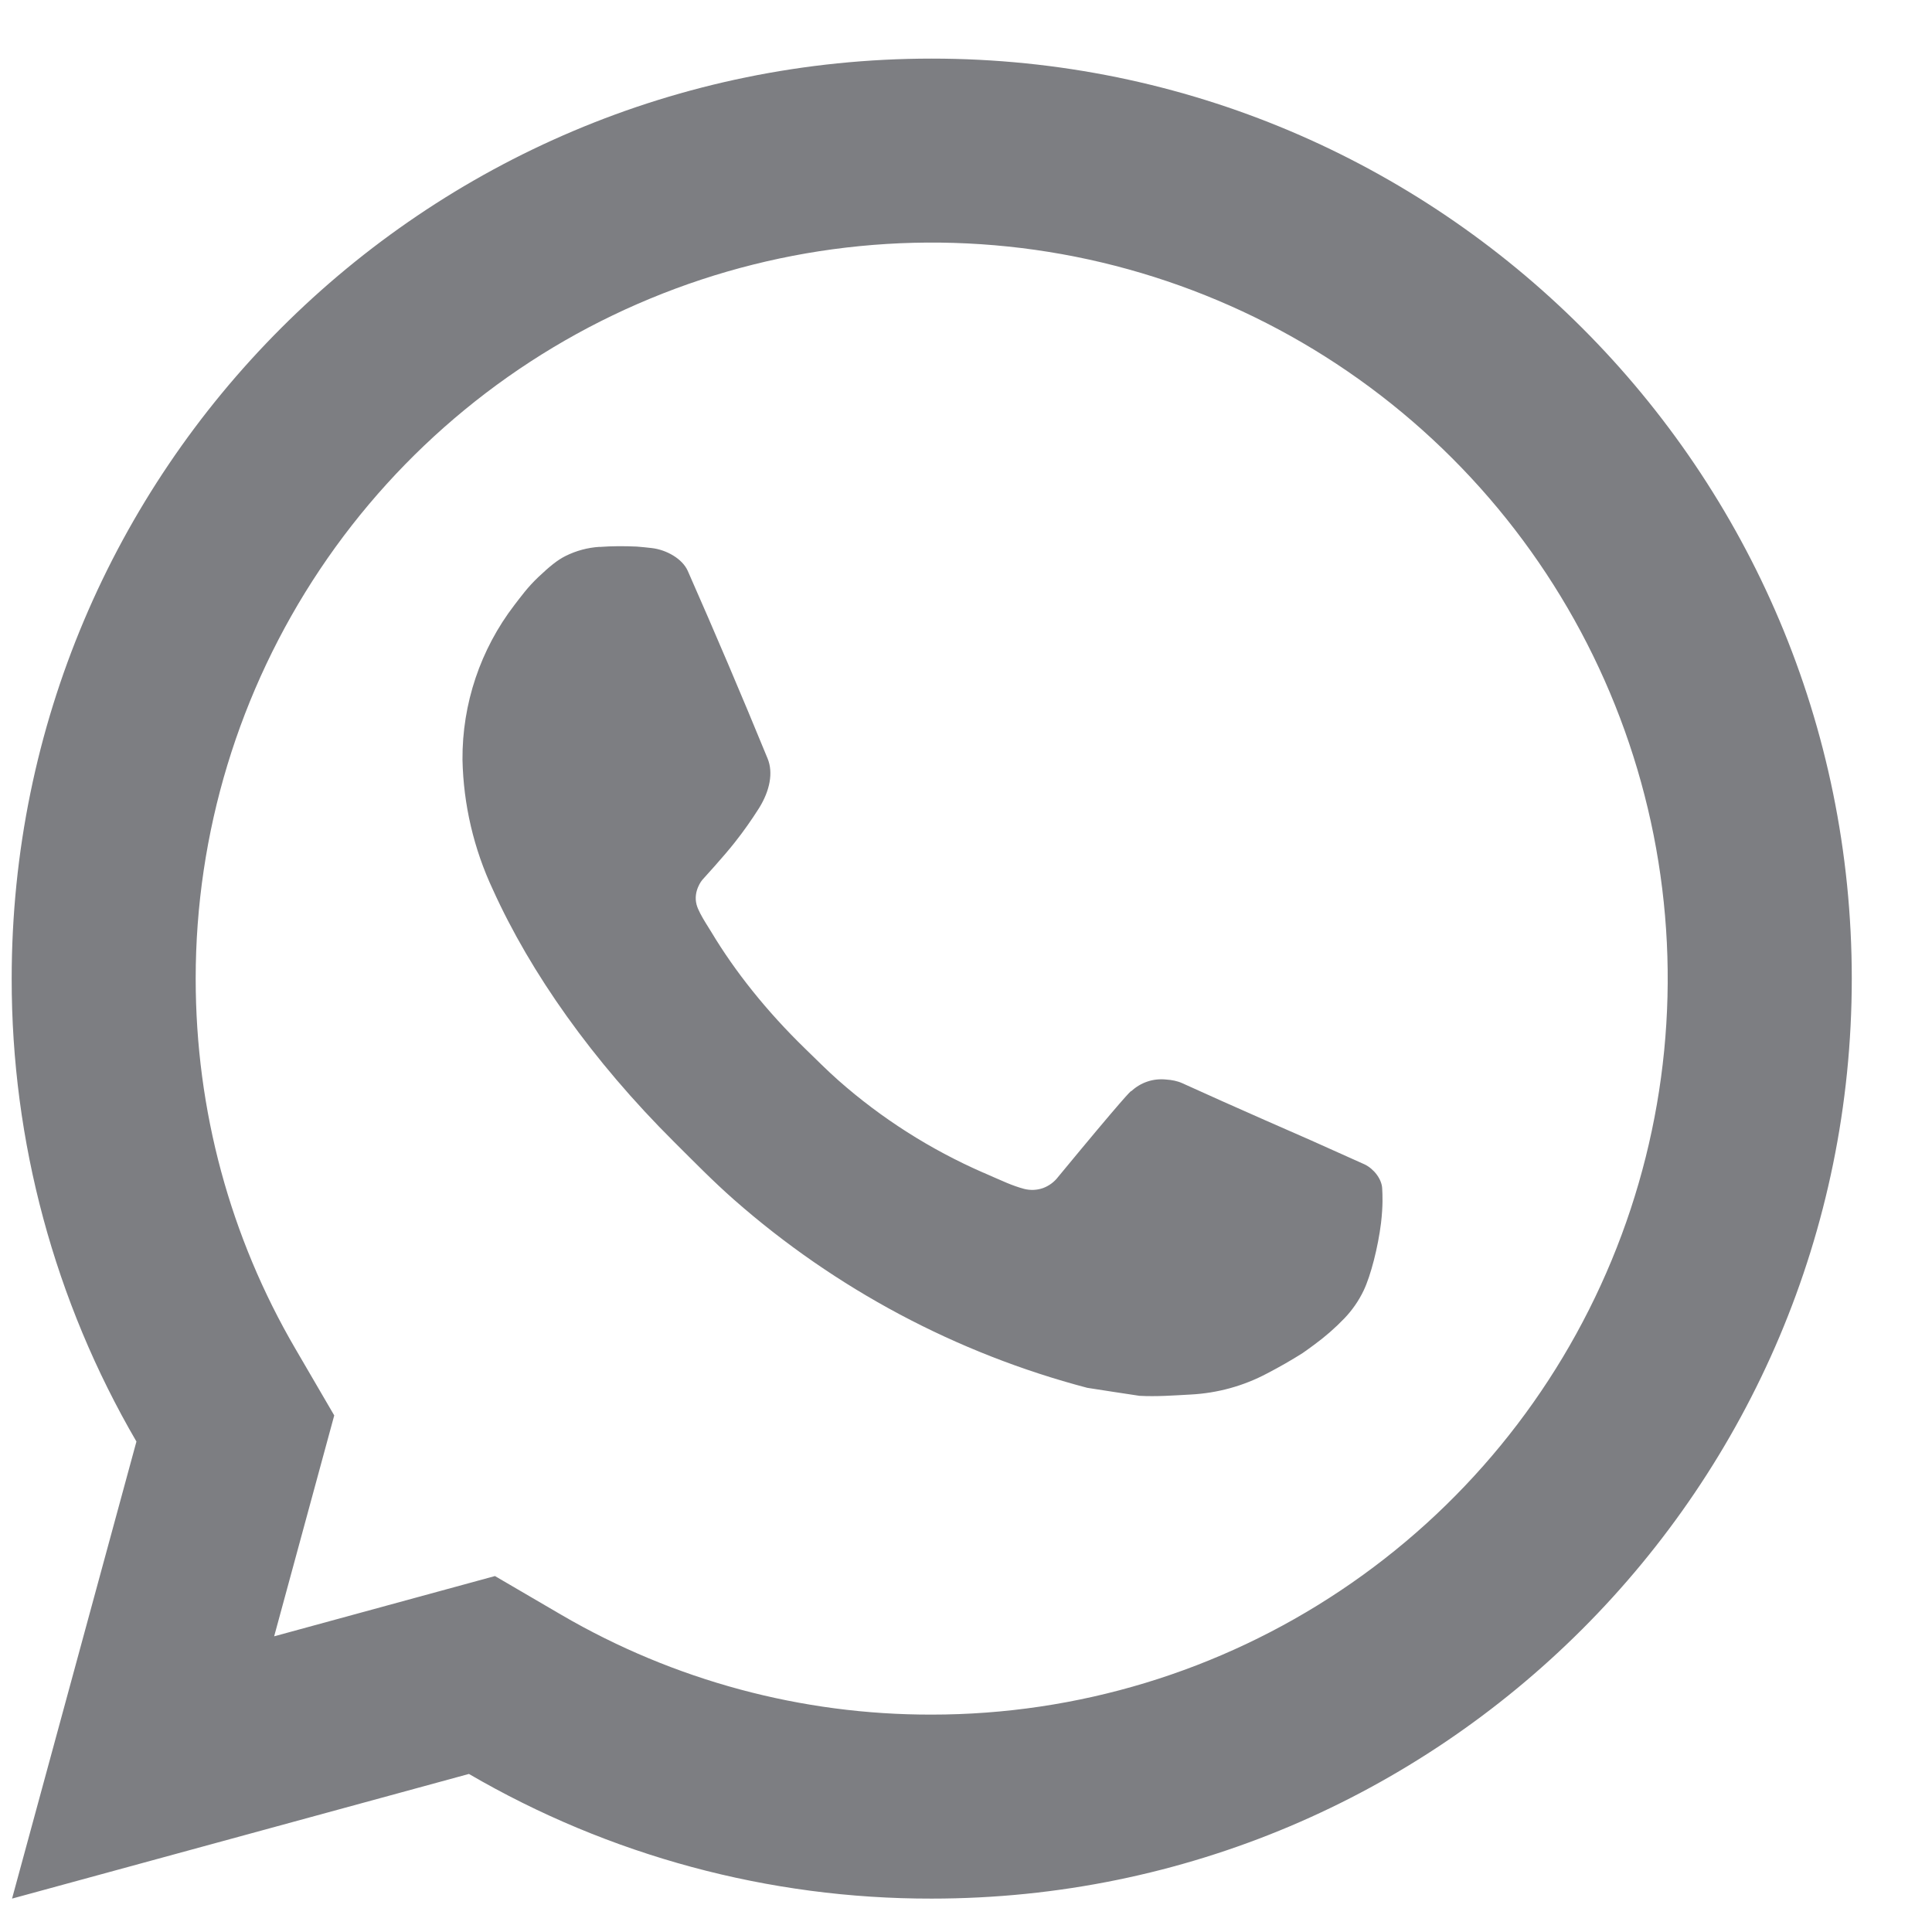 <svg width="21" height="21" viewBox="0 0 21 21" fill="none" xmlns="http://www.w3.org/2000/svg">
<path d="M5.38 17.131L6.104 17.554C7.325 18.266 8.714 18.64 10.127 18.637C11.71 18.637 13.256 18.168 14.572 17.288C15.888 16.409 16.913 15.16 17.518 13.698C18.124 12.236 18.282 10.628 17.974 9.076C17.665 7.524 16.903 6.099 15.784 4.98C14.665 3.861 13.24 3.099 11.688 2.79C10.136 2.482 8.528 2.64 7.066 3.246C5.604 3.851 4.355 4.877 3.476 6.192C2.597 7.508 2.127 9.054 2.127 10.637C2.127 12.073 2.504 13.45 3.211 14.661L3.633 15.385L2.98 17.786L5.38 17.131ZM0.131 20.637L1.483 15.669C0.593 14.142 0.125 12.405 0.127 10.637C0.127 5.114 4.604 0.637 10.127 0.637C15.65 0.637 20.128 5.114 20.128 10.637C20.128 16.16 15.65 20.637 10.127 20.637C8.36 20.64 6.624 20.172 5.097 19.282L0.131 20.637ZM6.518 5.945C6.652 5.935 6.787 5.935 6.921 5.941C6.975 5.945 7.029 5.951 7.083 5.957C7.242 5.975 7.417 6.072 7.476 6.206C7.774 6.882 8.064 7.563 8.344 8.246C8.406 8.398 8.369 8.593 8.251 8.783C8.17 8.911 8.083 9.035 7.988 9.155C7.875 9.3 7.632 9.566 7.632 9.566C7.632 9.566 7.533 9.684 7.571 9.831C7.585 9.887 7.631 9.968 7.673 10.036L7.732 10.131C7.988 10.558 8.332 10.991 8.752 11.399C8.872 11.515 8.989 11.634 9.115 11.745C9.583 12.158 10.114 12.495 10.685 12.745L10.691 12.747C10.775 12.784 10.819 12.804 10.943 12.857C11.005 12.883 11.069 12.906 11.133 12.923C11.201 12.94 11.271 12.937 11.337 12.914C11.402 12.89 11.459 12.848 11.501 12.793C12.225 11.916 12.29 11.859 12.296 11.859V11.861C12.347 11.814 12.406 11.778 12.472 11.756C12.537 11.734 12.606 11.727 12.675 11.734C12.735 11.738 12.796 11.749 12.851 11.774C13.383 12.017 14.252 12.396 14.252 12.396L14.834 12.657C14.931 12.704 15.021 12.815 15.024 12.922C15.027 12.989 15.034 13.097 15.011 13.295C14.979 13.554 14.9 13.865 14.822 14.028C14.769 14.139 14.698 14.241 14.613 14.33C14.511 14.436 14.401 14.532 14.283 14.618C14.241 14.649 14.2 14.679 14.158 14.708C14.033 14.787 13.905 14.86 13.774 14.928C13.517 15.065 13.233 15.143 12.941 15.158C12.757 15.168 12.572 15.182 12.386 15.172C12.377 15.172 11.818 15.085 11.818 15.085C10.396 14.711 9.081 14.01 7.977 13.039C7.751 12.84 7.542 12.626 7.328 12.413C6.438 11.528 5.766 10.573 5.358 9.671C5.15 9.228 5.037 8.746 5.027 8.257C5.023 7.65 5.222 7.058 5.591 6.577C5.664 6.483 5.733 6.385 5.852 6.272C5.979 6.152 6.059 6.088 6.146 6.044C6.262 5.986 6.388 5.952 6.517 5.944L6.518 5.945Z" fill="#7D7E82"/>
</svg>
